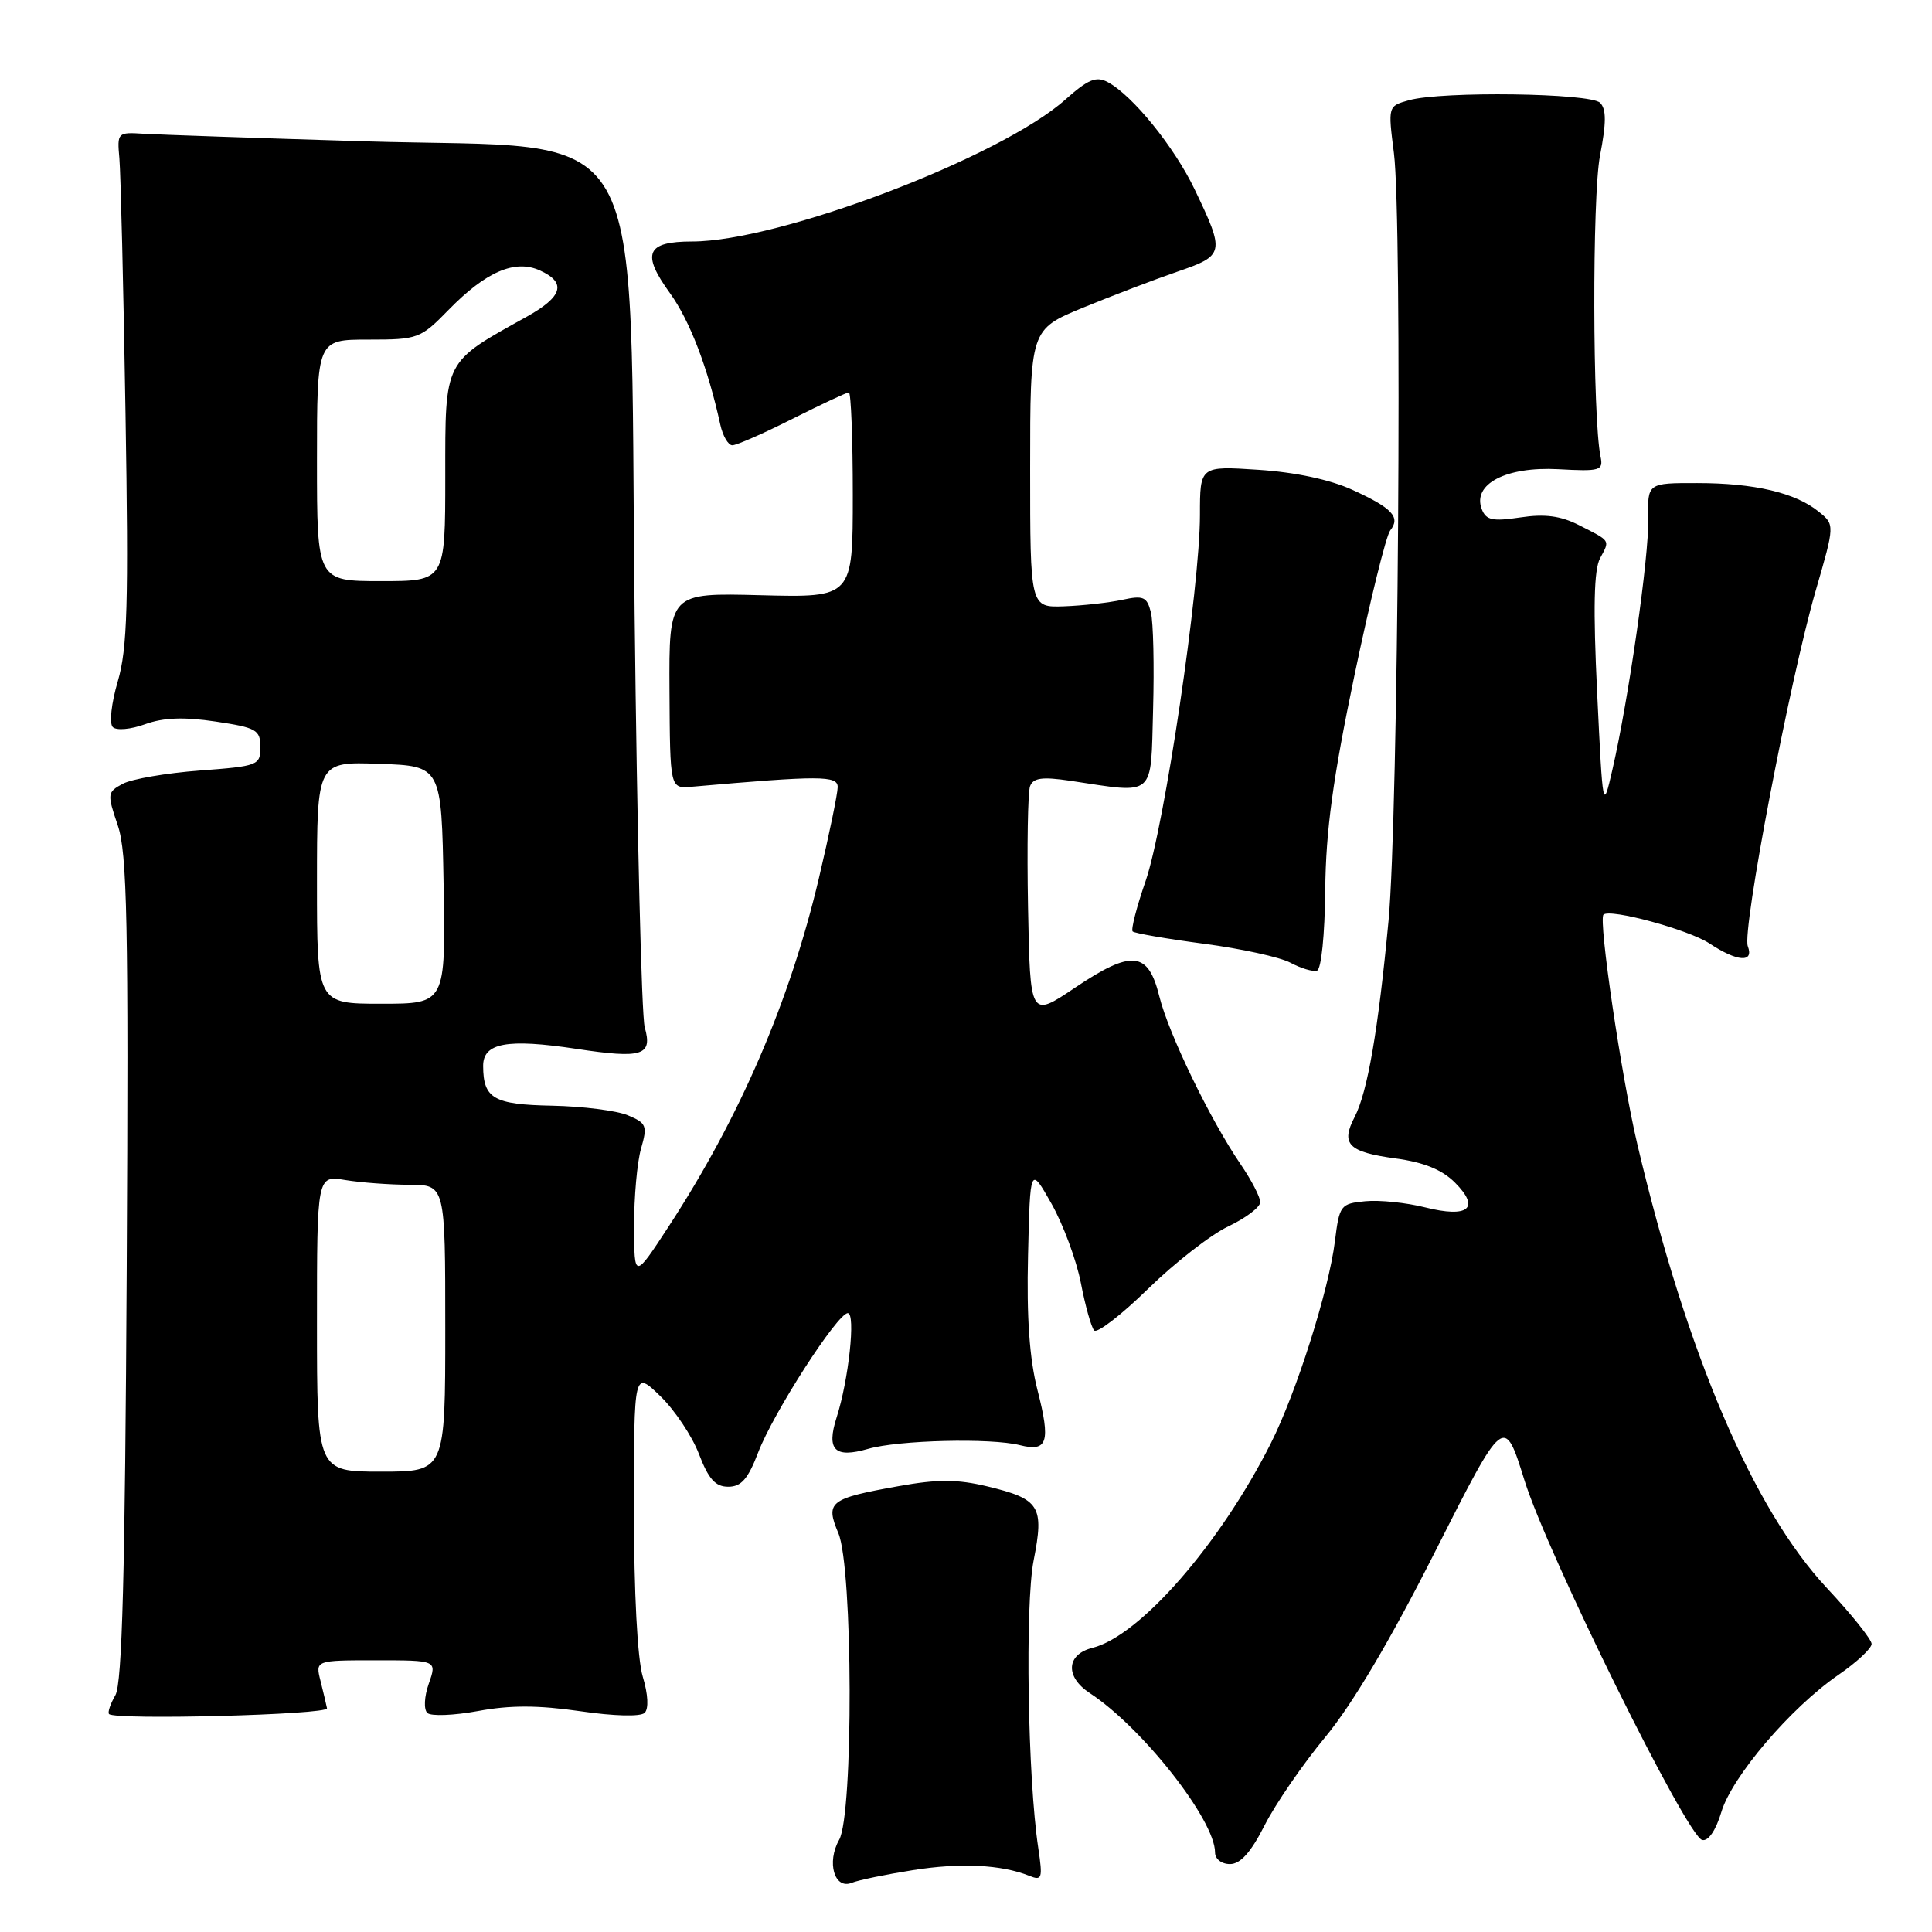 <?xml version="1.0" encoding="UTF-8" standalone="no"?>
<!DOCTYPE svg PUBLIC "-//W3C//DTD SVG 1.1//EN" "http://www.w3.org/Graphics/SVG/1.1/DTD/svg11.dtd" >
<svg xmlns="http://www.w3.org/2000/svg" xmlns:xlink="http://www.w3.org/1999/xlink" version="1.1" viewBox="0 0 256 256">
 <g >
 <path fill="currentColor"
d=" M 120.93 247.81 C 127.25 246.80 132.67 247.07 136.37 248.55 C 138.08 249.24 138.18 248.93 137.58 244.90 C 136.17 235.60 135.81 212.66 136.96 206.77 C 138.38 199.56 137.80 198.63 130.81 196.95 C 126.84 196.00 124.24 195.99 119.08 196.92 C 109.90 198.56 109.34 199.00 111.09 203.16 C 113.02 207.73 113.10 240.44 111.19 243.79 C 109.51 246.75 110.56 250.39 112.84 249.49 C 113.75 249.12 117.40 248.37 120.93 247.81 Z  M 167.56 241.88 C 168.99 239.06 172.62 233.77 175.64 230.13 C 179.22 225.80 184.28 217.25 190.21 205.50 C 199.31 187.51 199.31 187.51 202.00 196.15 C 205.06 205.97 223.53 243.34 225.55 243.81 C 226.36 244.00 227.36 242.54 228.09 240.10 C 229.50 235.40 237.28 226.28 243.60 221.93 C 246.02 220.27 248.00 218.42 248.00 217.83 C 248.00 217.24 245.34 213.91 242.08 210.43 C 232.30 199.97 223.51 179.40 216.96 151.64 C 214.84 142.65 211.78 121.89 212.47 121.20 C 213.31 120.35 223.73 123.18 226.51 125.01 C 230.20 127.45 232.45 127.61 231.59 125.37 C 230.81 123.34 237.16 90.13 240.58 78.30 C 243.13 69.52 243.13 69.52 240.98 67.79 C 237.90 65.29 232.47 64.01 224.90 64.01 C 218.30 64.00 218.30 64.00 218.40 68.75 C 218.51 73.74 215.81 92.62 213.65 102.00 C 212.39 107.47 212.38 107.41 211.63 91.80 C 211.09 80.62 211.20 75.49 212.02 73.97 C 213.33 71.51 213.50 71.76 209.20 69.57 C 206.79 68.35 204.69 68.07 201.46 68.56 C 197.76 69.11 196.91 68.93 196.34 67.46 C 195.07 64.14 199.56 61.80 206.46 62.17 C 212.05 62.48 212.47 62.35 212.08 60.50 C 211.02 55.41 210.96 26.01 212.01 20.62 C 212.85 16.27 212.86 14.46 212.02 13.62 C 210.73 12.33 191.07 12.06 186.70 13.28 C 183.91 14.06 183.91 14.06 184.70 20.28 C 185.84 29.14 185.28 108.26 183.99 122.00 C 182.62 136.51 181.21 144.70 179.49 148.02 C 177.63 151.61 178.65 152.64 184.91 153.50 C 188.66 154.00 191.08 154.99 192.78 156.69 C 196.19 160.10 194.58 161.43 188.82 159.98 C 186.35 159.36 182.80 158.99 180.92 159.17 C 177.62 159.49 177.48 159.68 176.88 164.50 C 176.08 170.95 171.77 184.55 168.39 191.25 C 161.66 204.60 151.03 216.79 144.75 218.35 C 141.28 219.22 141.11 222.19 144.41 224.35 C 151.36 228.91 161.00 241.17 161.00 245.46 C 161.00 246.33 161.86 247.00 162.98 247.00 C 164.36 247.00 165.75 245.45 167.56 241.88 Z  M 43.33 226.36 C 43.23 225.87 42.85 224.23 42.47 222.73 C 41.78 220.00 41.78 220.00 49.84 220.00 C 57.90 220.00 57.90 220.00 56.82 223.08 C 56.21 224.82 56.13 226.51 56.63 226.98 C 57.11 227.43 60.13 227.31 63.35 226.72 C 67.59 225.93 71.30 225.94 76.85 226.74 C 81.36 227.40 84.88 227.49 85.42 226.96 C 85.97 226.42 85.88 224.53 85.17 222.17 C 84.46 219.81 84.00 211.02 84.00 199.94 C 84.00 181.61 84.00 181.61 87.49 184.99 C 89.41 186.85 91.72 190.31 92.62 192.68 C 93.89 195.99 94.79 197.00 96.50 197.00 C 98.22 197.00 99.12 195.97 100.46 192.46 C 102.46 187.22 110.97 174.00 112.34 174.00 C 113.40 174.00 112.46 182.84 110.85 187.84 C 109.48 192.15 110.60 193.26 115.04 191.98 C 119.06 190.82 131.29 190.52 135.14 191.49 C 138.81 192.42 139.24 191.09 137.47 184.19 C 136.41 180.04 136.02 174.56 136.22 166.35 C 136.50 154.50 136.50 154.50 139.33 159.50 C 140.88 162.25 142.63 166.97 143.22 170.00 C 143.80 173.03 144.60 175.86 144.98 176.29 C 145.36 176.72 148.57 174.25 152.11 170.79 C 155.65 167.33 160.44 163.60 162.76 162.50 C 165.08 161.40 166.98 159.96 166.99 159.29 C 166.99 158.63 165.83 156.38 164.40 154.29 C 160.37 148.40 154.84 136.97 153.61 132.00 C 152.14 126.03 149.97 125.81 142.42 130.89 C 136.50 134.87 136.50 134.87 136.22 120.23 C 136.07 112.18 136.19 104.95 136.49 104.17 C 136.91 103.07 138.11 102.91 141.77 103.45 C 153.23 105.17 152.46 105.83 152.79 94.00 C 152.95 88.22 152.82 82.44 152.50 81.14 C 151.98 79.08 151.51 78.87 148.70 79.48 C 146.94 79.86 143.47 80.25 141.00 80.34 C 136.50 80.50 136.50 80.50 136.50 62.08 C 136.50 43.66 136.50 43.66 143.50 40.77 C 147.35 39.19 152.97 37.04 156.00 36.00 C 162.28 33.84 162.34 33.54 158.29 25.08 C 155.59 19.45 150.07 12.64 146.78 10.88 C 145.25 10.06 144.18 10.51 141.18 13.18 C 132.63 20.83 103.29 31.99 91.72 32.00 C 85.64 32.00 84.96 33.58 88.77 38.84 C 91.40 42.48 93.80 48.75 95.44 56.25 C 95.77 57.76 96.49 59.00 97.04 59.00 C 97.60 59.00 101.18 57.43 105.00 55.50 C 108.82 53.58 112.19 52.00 112.48 52.00 C 112.76 52.00 113.00 58.12 113.00 65.59 C 113.00 79.18 113.00 79.18 100.82 78.87 C 88.64 78.55 88.64 78.55 88.71 91.53 C 88.78 104.50 88.78 104.50 91.64 104.25 C 108.70 102.75 111.00 102.76 111.00 104.29 C 111.00 105.13 109.88 110.56 108.51 116.36 C 104.65 132.70 98.03 148.06 88.61 162.50 C 84.04 169.50 84.04 169.50 84.02 162.49 C 84.01 158.64 84.42 154.01 84.94 152.20 C 85.81 149.17 85.67 148.82 83.19 147.78 C 81.71 147.16 77.20 146.59 73.17 146.51 C 65.42 146.36 64.04 145.57 64.02 141.27 C 63.99 138.18 67.18 137.59 76.39 138.98 C 85.11 140.30 86.50 139.87 85.43 136.13 C 85.01 134.68 84.41 110.02 84.09 81.32 C 83.33 13.85 86.80 19.89 48.18 18.72 C 34.05 18.29 20.93 17.84 19.00 17.72 C 15.57 17.50 15.51 17.57 15.82 21.00 C 15.99 22.93 16.36 38.13 16.63 54.78 C 17.05 80.06 16.88 85.92 15.61 90.27 C 14.75 93.18 14.46 95.86 14.94 96.34 C 15.42 96.82 17.31 96.66 19.23 95.96 C 21.67 95.08 24.37 94.98 28.58 95.61 C 33.99 96.42 34.50 96.71 34.50 99.00 C 34.50 101.41 34.21 101.52 26.47 102.10 C 22.05 102.43 17.47 103.22 16.28 103.85 C 14.21 104.96 14.18 105.17 15.60 109.35 C 16.85 113.01 17.04 122.14 16.79 168.09 C 16.57 208.49 16.19 223.05 15.29 224.62 C 14.62 225.78 14.24 226.91 14.45 227.12 C 15.28 227.95 43.49 227.21 43.33 226.36 Z  M 175.60 117.92 C 175.68 110.03 176.62 103.14 179.47 89.50 C 181.54 79.60 183.67 70.96 184.21 70.29 C 185.62 68.53 184.49 67.32 179.21 64.91 C 176.25 63.55 171.62 62.57 166.75 62.25 C 159.00 61.74 159.00 61.74 159.00 68.24 C 159.00 77.83 154.29 109.54 151.80 116.74 C 150.61 120.17 149.84 123.17 150.08 123.42 C 150.33 123.66 154.57 124.40 159.51 125.05 C 164.46 125.70 169.62 126.83 171.00 127.57 C 172.38 128.31 173.95 128.78 174.50 128.62 C 175.08 128.46 175.54 123.91 175.60 117.92 Z  M 42.00 175.37 C 42.00 155.74 42.00 155.74 45.75 156.36 C 47.81 156.70 51.64 156.98 54.25 156.99 C 59.00 157.00 59.00 157.00 59.00 176.00 C 59.00 195.00 59.00 195.00 50.50 195.00 C 42.00 195.00 42.00 195.00 42.00 175.37 Z  M 42.00 116.96 C 42.00 100.92 42.00 100.92 50.25 101.21 C 58.50 101.50 58.50 101.50 58.78 117.25 C 59.05 133.00 59.05 133.00 50.53 133.00 C 42.00 133.00 42.00 133.00 42.00 116.96 Z  M 42.00 61.00 C 42.00 45.00 42.00 45.00 48.80 45.00 C 55.39 45.00 55.71 44.88 59.44 41.06 C 64.39 35.99 68.24 34.33 71.55 35.84 C 75.11 37.46 74.57 39.31 69.75 41.99 C 58.74 48.10 59.00 47.60 59.00 63.12 C 59.00 77.00 59.00 77.00 50.50 77.00 C 42.00 77.00 42.00 77.00 42.00 61.00 Z "/>
</g>
</svg>